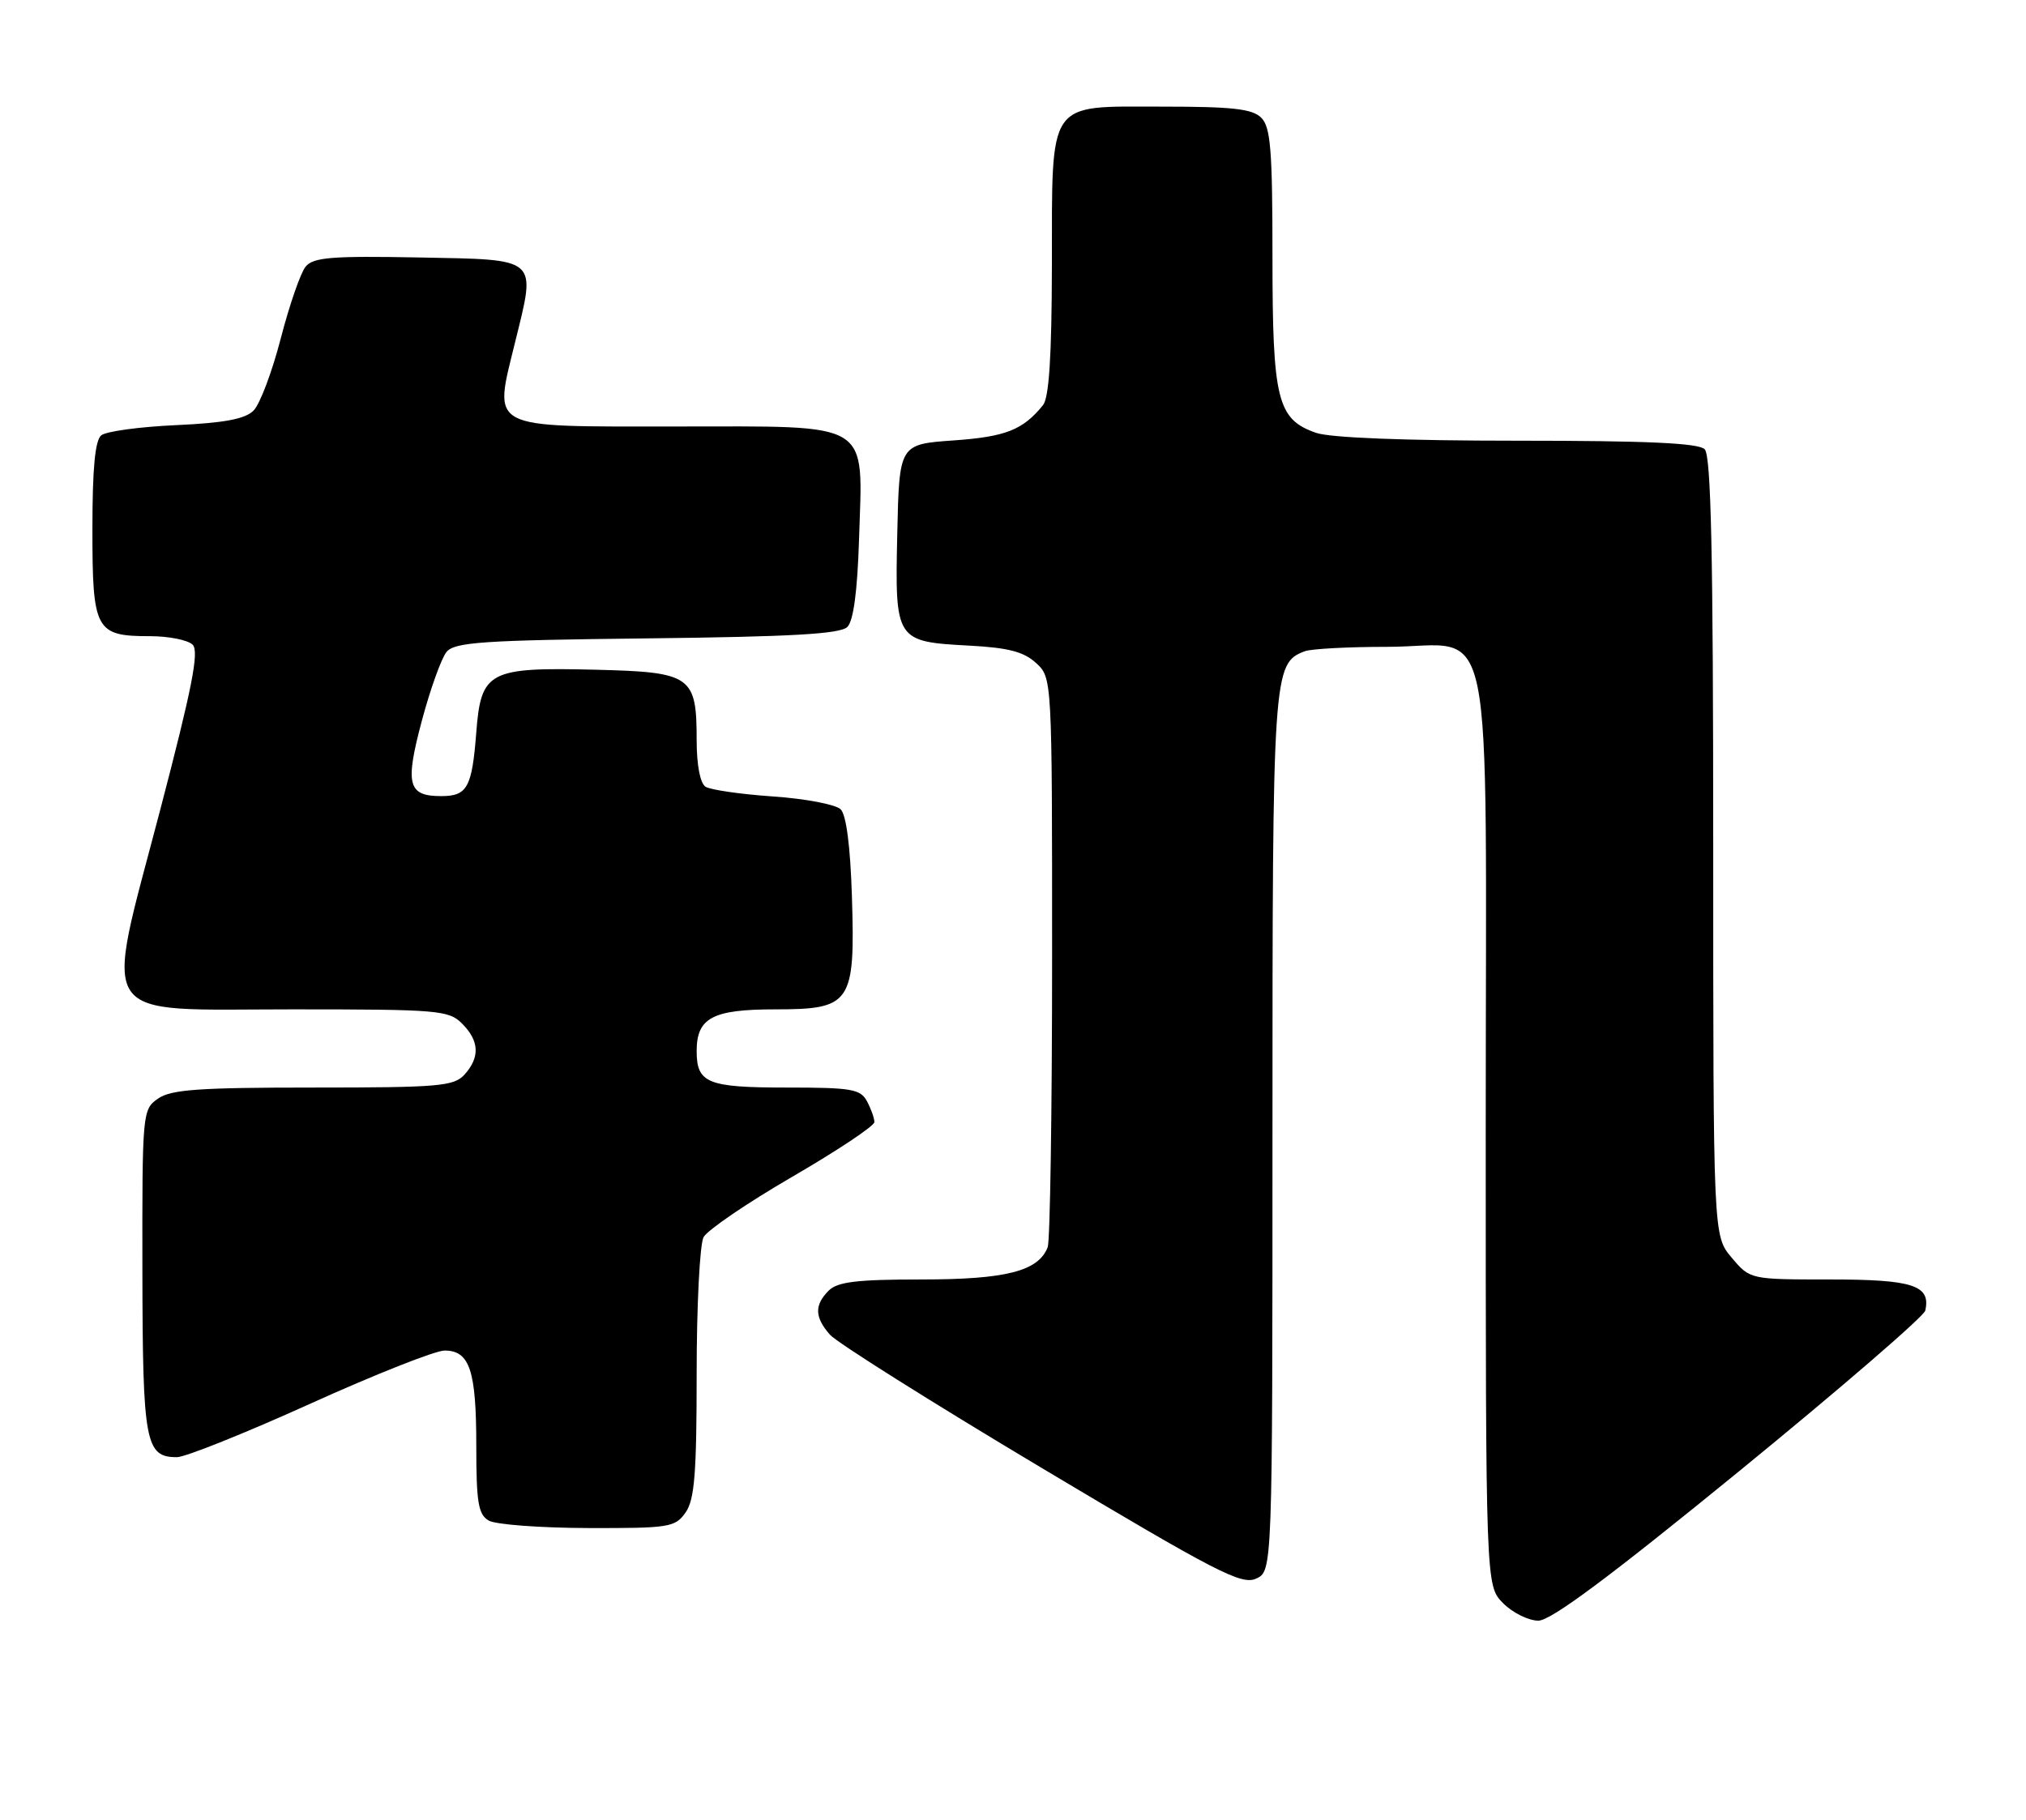 <?xml version="1.0" encoding="UTF-8" standalone="no"?>
<!DOCTYPE svg PUBLIC "-//W3C//DTD SVG 1.1//EN" "http://www.w3.org/Graphics/SVG/1.1/DTD/svg11.dtd" >
<svg xmlns="http://www.w3.org/2000/svg" xmlns:xlink="http://www.w3.org/1999/xlink" version="1.1" viewBox="0 0 285 256">
 <g >
 <path fill="currentColor"
d=" M 244.70 206.93 C 258.89 195.34 270.65 185.19 270.83 184.38 C 271.63 180.83 269.11 180.00 257.47 180.00 C 246.18 180.00 246.18 180.00 243.59 176.92 C 241.00 173.85 241.00 173.85 241.00 119.12 C 241.00 77.89 240.70 64.10 239.80 63.20 C 238.93 62.33 231.68 62.00 213.45 62.00 C 197.62 62.00 187.12 61.59 185.12 60.89 C 179.67 58.99 179.00 56.26 179.00 36.12 C 179.00 21.11 178.74 17.88 177.43 16.57 C 176.17 15.31 173.40 15.00 163.49 15.00 C 147.17 15.00 148.01 13.78 147.97 37.47 C 147.95 50.11 147.57 55.95 146.72 57.00 C 143.89 60.49 141.48 61.44 134.15 61.96 C 126.50 62.50 126.50 62.50 126.22 75.10 C 125.89 90.16 125.96 90.27 136.37 90.83 C 141.83 91.12 144.03 91.69 145.75 93.28 C 148.00 95.35 148.00 95.35 148.00 134.59 C 148.00 156.18 147.72 174.56 147.38 175.46 C 146.08 178.83 141.53 180.00 129.62 180.00 C 120.52 180.00 117.82 180.33 116.57 181.57 C 114.54 183.61 114.59 185.31 116.75 187.77 C 117.71 188.87 131.07 197.28 146.44 206.46 C 171.11 221.19 174.65 223.02 176.69 222.09 C 179.00 221.04 179.00 221.04 179.00 159.47 C 179.00 94.38 179.07 93.34 183.54 91.62 C 184.44 91.28 189.63 91.00 195.08 91.00 C 210.57 91.00 209.00 83.31 209.00 159.05 C 209.00 223.09 209.00 223.09 211.45 225.55 C 212.80 226.90 215.03 228.00 216.40 228.00 C 218.17 228.00 226.45 221.83 244.70 206.93 Z  M 96.44 212.78 C 97.71 210.97 98.00 207.29 98.00 193.21 C 98.00 183.67 98.44 175.05 98.97 174.05 C 99.51 173.05 105.13 169.22 111.47 165.54 C 117.81 161.86 123.00 158.40 123.00 157.86 C 123.00 157.31 122.53 156.00 121.96 154.93 C 121.04 153.21 119.79 153.00 110.66 153.00 C 99.52 153.00 98.00 152.38 98.00 147.87 C 98.00 143.19 100.23 142.00 109.05 142.00 C 119.74 142.00 120.31 141.17 119.84 126.09 C 119.62 119.09 119.05 114.65 118.26 113.86 C 117.58 113.18 113.30 112.36 108.76 112.05 C 104.22 111.74 99.94 111.12 99.25 110.68 C 98.49 110.19 98.00 107.64 98.00 104.13 C 98.00 95.08 97.25 94.55 83.83 94.22 C 68.74 93.85 67.67 94.41 67.00 103.02 C 66.40 110.80 65.74 112.00 62.06 112.00 C 57.37 112.00 56.95 110.37 59.34 101.40 C 60.53 96.94 62.10 92.58 62.82 91.71 C 63.96 90.34 67.94 90.07 91.03 89.81 C 111.38 89.58 118.22 89.19 119.20 88.20 C 120.06 87.34 120.61 83.19 120.84 75.91 C 121.36 58.99 123.00 60.00 95.00 60.00 C 68.35 60.00 69.42 60.57 72.47 48.10 C 75.42 36.09 75.94 36.55 58.89 36.22 C 46.69 35.99 44.08 36.20 43.00 37.50 C 42.29 38.35 40.72 42.89 39.50 47.59 C 38.29 52.29 36.56 56.87 35.67 57.76 C 34.48 58.95 31.56 59.50 24.77 59.81 C 19.67 60.04 14.94 60.68 14.25 61.24 C 13.37 61.94 13.00 65.90 13.00 74.50 C 13.00 88.70 13.43 89.50 21.10 89.50 C 23.74 89.50 26.44 90.04 27.10 90.70 C 28.04 91.64 27.03 96.77 22.53 113.96 C 14.59 144.30 13.06 142.00 41.12 142.00 C 61.67 142.00 63.12 142.12 65.00 144.00 C 67.43 146.43 67.54 148.74 65.35 151.17 C 63.85 152.82 61.81 153.00 44.07 153.00 C 27.93 153.00 24.05 153.28 22.22 154.56 C 20.04 156.09 20.00 156.47 20.03 178.81 C 20.07 202.96 20.44 205.00 24.88 205.00 C 26.07 205.00 34.49 201.62 43.60 197.50 C 52.70 193.38 61.23 190.00 62.54 190.00 C 66.07 190.00 67.00 192.79 67.00 203.38 C 67.00 211.39 67.28 213.06 68.75 213.92 C 69.71 214.48 75.99 214.95 82.69 214.97 C 94.18 215.00 94.98 214.87 96.44 212.78 Z "/>
</g>
</svg>